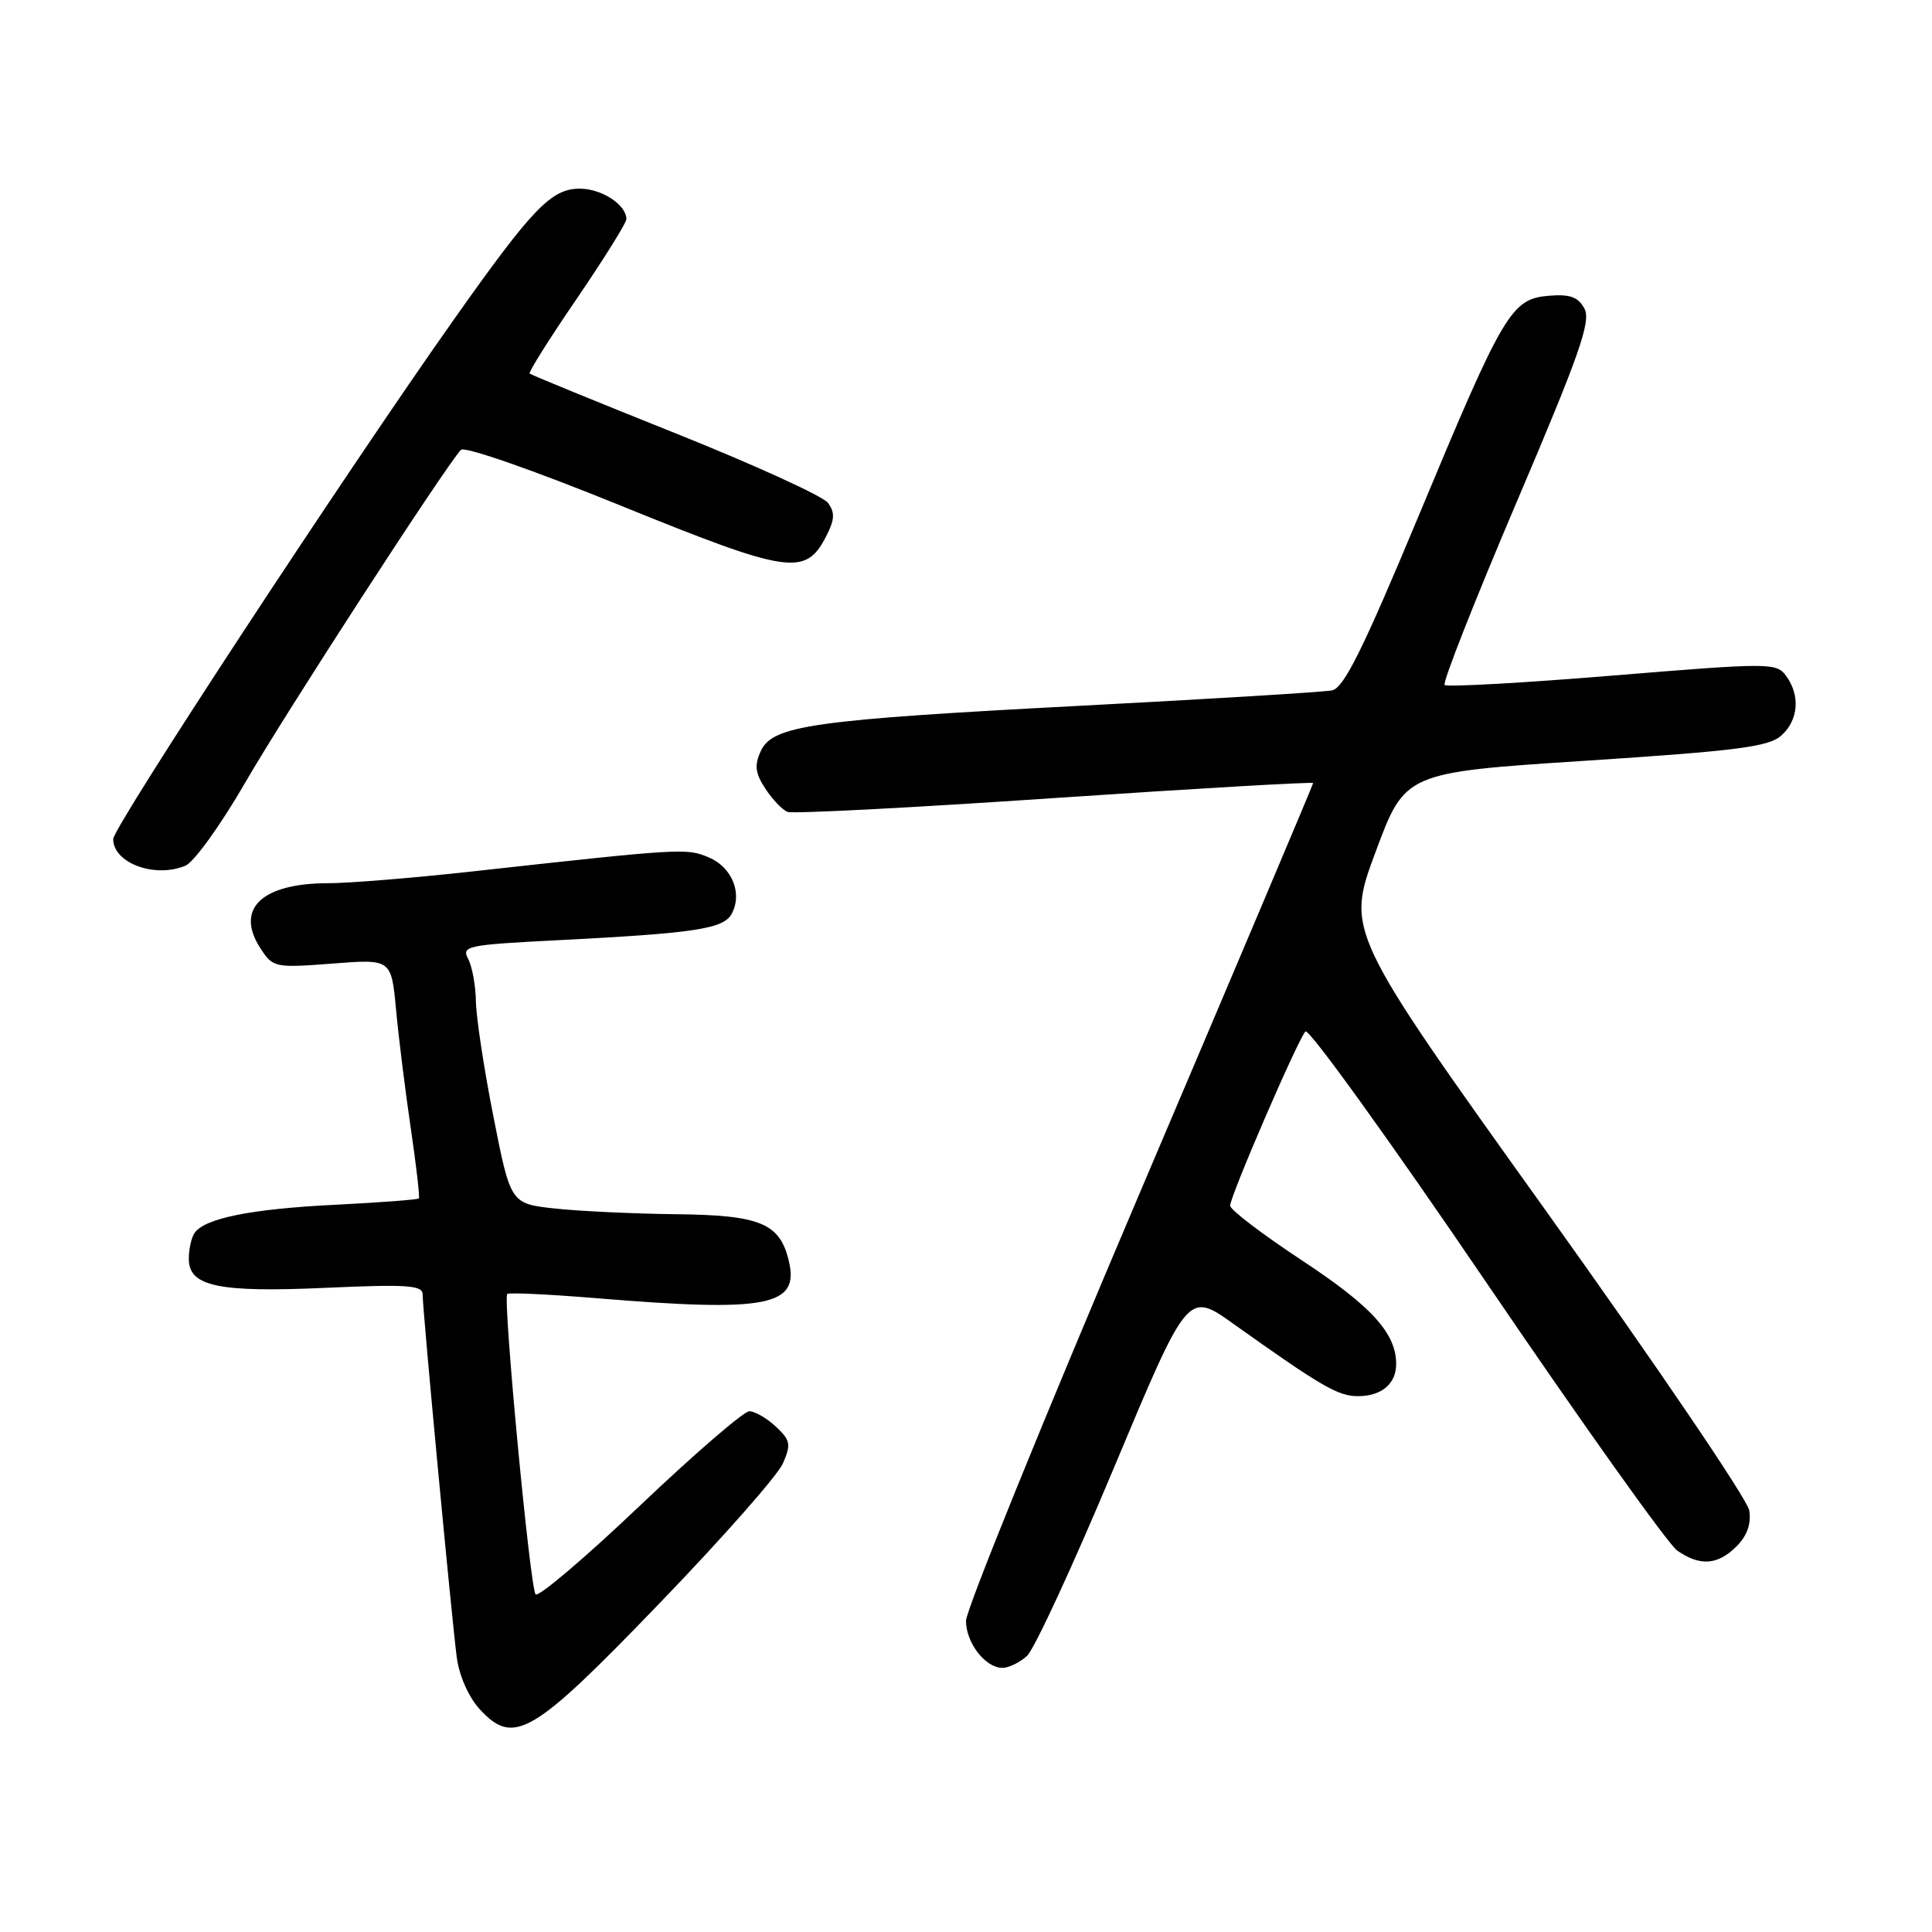 <?xml version="1.0" encoding="UTF-8" standalone="no"?>
<!DOCTYPE svg PUBLIC "-//W3C//DTD SVG 1.1//EN" "http://www.w3.org/Graphics/SVG/1.1/DTD/svg11.dtd" >
<svg xmlns="http://www.w3.org/2000/svg" xmlns:xlink="http://www.w3.org/1999/xlink" version="1.1" viewBox="0 0 256 256">
 <g >
 <path fill="currentColor"
d=" M 87.47 212.36 C 95.74 203.79 103.06 195.48 103.74 193.91 C 104.84 191.38 104.74 190.84 102.80 189.03 C 101.60 187.91 100.02 187.00 99.29 187.00 C 98.55 187.00 92.03 192.63 84.79 199.51 C 77.55 206.40 71.33 211.68 70.97 211.26 C 70.23 210.41 66.61 172.06 67.21 171.46 C 67.42 171.25 72.75 171.50 79.05 172.02 C 101.71 173.89 105.94 173.08 104.53 167.11 C 103.35 162.09 100.75 161.01 89.64 160.89 C 84.06 160.83 76.84 160.49 73.58 160.14 C 67.66 159.50 67.66 159.50 65.39 148.00 C 64.14 141.68 63.09 134.78 63.06 132.68 C 63.03 130.59 62.56 128.05 62.03 127.05 C 61.12 125.36 61.90 125.19 73.78 124.59 C 92.17 123.65 95.88 123.09 96.96 121.07 C 98.41 118.36 96.99 114.90 93.90 113.60 C 90.97 112.37 90.37 112.40 62.50 115.48 C 54.80 116.33 46.25 117.03 43.50 117.03 C 34.64 117.03 31.10 120.45 34.53 125.69 C 36.18 128.21 36.44 128.26 44.04 127.68 C 51.85 127.07 51.85 127.07 52.48 133.79 C 52.82 137.48 53.70 144.55 54.43 149.50 C 55.16 154.45 55.64 158.63 55.50 158.80 C 55.35 158.96 50.34 159.34 44.37 159.64 C 33.24 160.19 27.07 161.44 25.77 163.39 C 25.36 164.00 25.02 165.52 25.02 166.77 C 24.99 170.46 28.90 171.29 43.25 170.64 C 53.95 170.16 56.00 170.30 56.00 171.51 C 56.00 173.63 59.88 214.80 60.53 219.65 C 60.86 222.10 62.12 224.92 63.60 226.52 C 68.10 231.37 70.55 229.93 87.47 212.36 Z  M 136.08 219.42 C 137.04 218.56 142.23 207.33 147.61 194.47 C 157.39 171.10 157.39 171.10 163.44 175.42 C 175.10 183.72 177.30 185.00 179.94 185.00 C 183.05 185.00 185.00 183.36 185.00 180.75 C 185.00 176.67 181.77 173.11 172.56 167.04 C 167.30 163.57 163.00 160.30 163.00 159.76 C 163.00 158.49 171.96 137.76 172.98 136.67 C 173.41 136.21 184.17 151.15 196.90 169.87 C 209.63 188.60 221.03 204.61 222.24 205.46 C 225.25 207.56 227.61 207.39 230.10 204.90 C 231.50 203.50 232.06 201.92 231.79 200.15 C 231.56 198.69 219.44 180.83 204.86 160.46 C 178.35 123.42 178.35 123.42 182.27 112.89 C 186.18 102.36 186.18 102.36 210.13 100.80 C 230.22 99.49 234.39 98.95 236.04 97.46 C 238.31 95.41 238.57 92.16 236.67 89.56 C 235.38 87.81 234.60 87.80 213.65 89.52 C 201.73 90.50 191.72 91.06 191.42 90.76 C 191.12 90.46 195.41 79.57 200.95 66.56 C 209.30 46.97 210.84 42.57 209.95 40.90 C 209.11 39.34 208.05 38.96 205.22 39.19 C 200.25 39.61 199.25 41.29 187.97 68.37 C 180.58 86.10 178.06 91.17 176.50 91.48 C 175.40 91.70 160.55 92.61 143.50 93.50 C 107.56 95.38 102.36 96.12 100.80 99.54 C 99.94 101.42 100.07 102.46 101.42 104.51 C 102.35 105.94 103.68 107.32 104.36 107.58 C 105.04 107.85 120.99 107.02 139.80 105.74 C 158.61 104.47 174.00 103.58 174.00 103.76 C 174.00 103.94 163.65 128.41 151.00 158.13 C 138.35 187.85 128.00 213.34 128.00 214.76 C 128.00 217.69 130.56 221.00 132.83 221.00 C 133.66 221.00 135.13 220.29 136.08 219.42 Z  M 32.51 103.67 C 37.67 94.72 58.89 61.99 61.07 59.61 C 61.53 59.10 70.70 62.30 82.28 67.01 C 104.50 76.04 106.72 76.37 109.44 71.12 C 110.61 68.86 110.66 67.93 109.71 66.63 C 109.04 65.74 99.95 61.59 89.50 57.41 C 79.05 53.23 70.36 49.67 70.18 49.50 C 70.00 49.33 72.81 44.86 76.43 39.57 C 80.04 34.27 83.00 29.54 83.00 29.04 C 83.00 27.14 79.73 25.00 76.83 25.00 C 73.05 25.00 70.59 27.55 60.14 42.34 C 45.71 62.76 15.00 109.59 15.00 111.18 C 15.00 114.37 20.53 116.40 24.57 114.71 C 25.70 114.24 29.28 109.27 32.51 103.67 Z "/>
</g>
</svg>